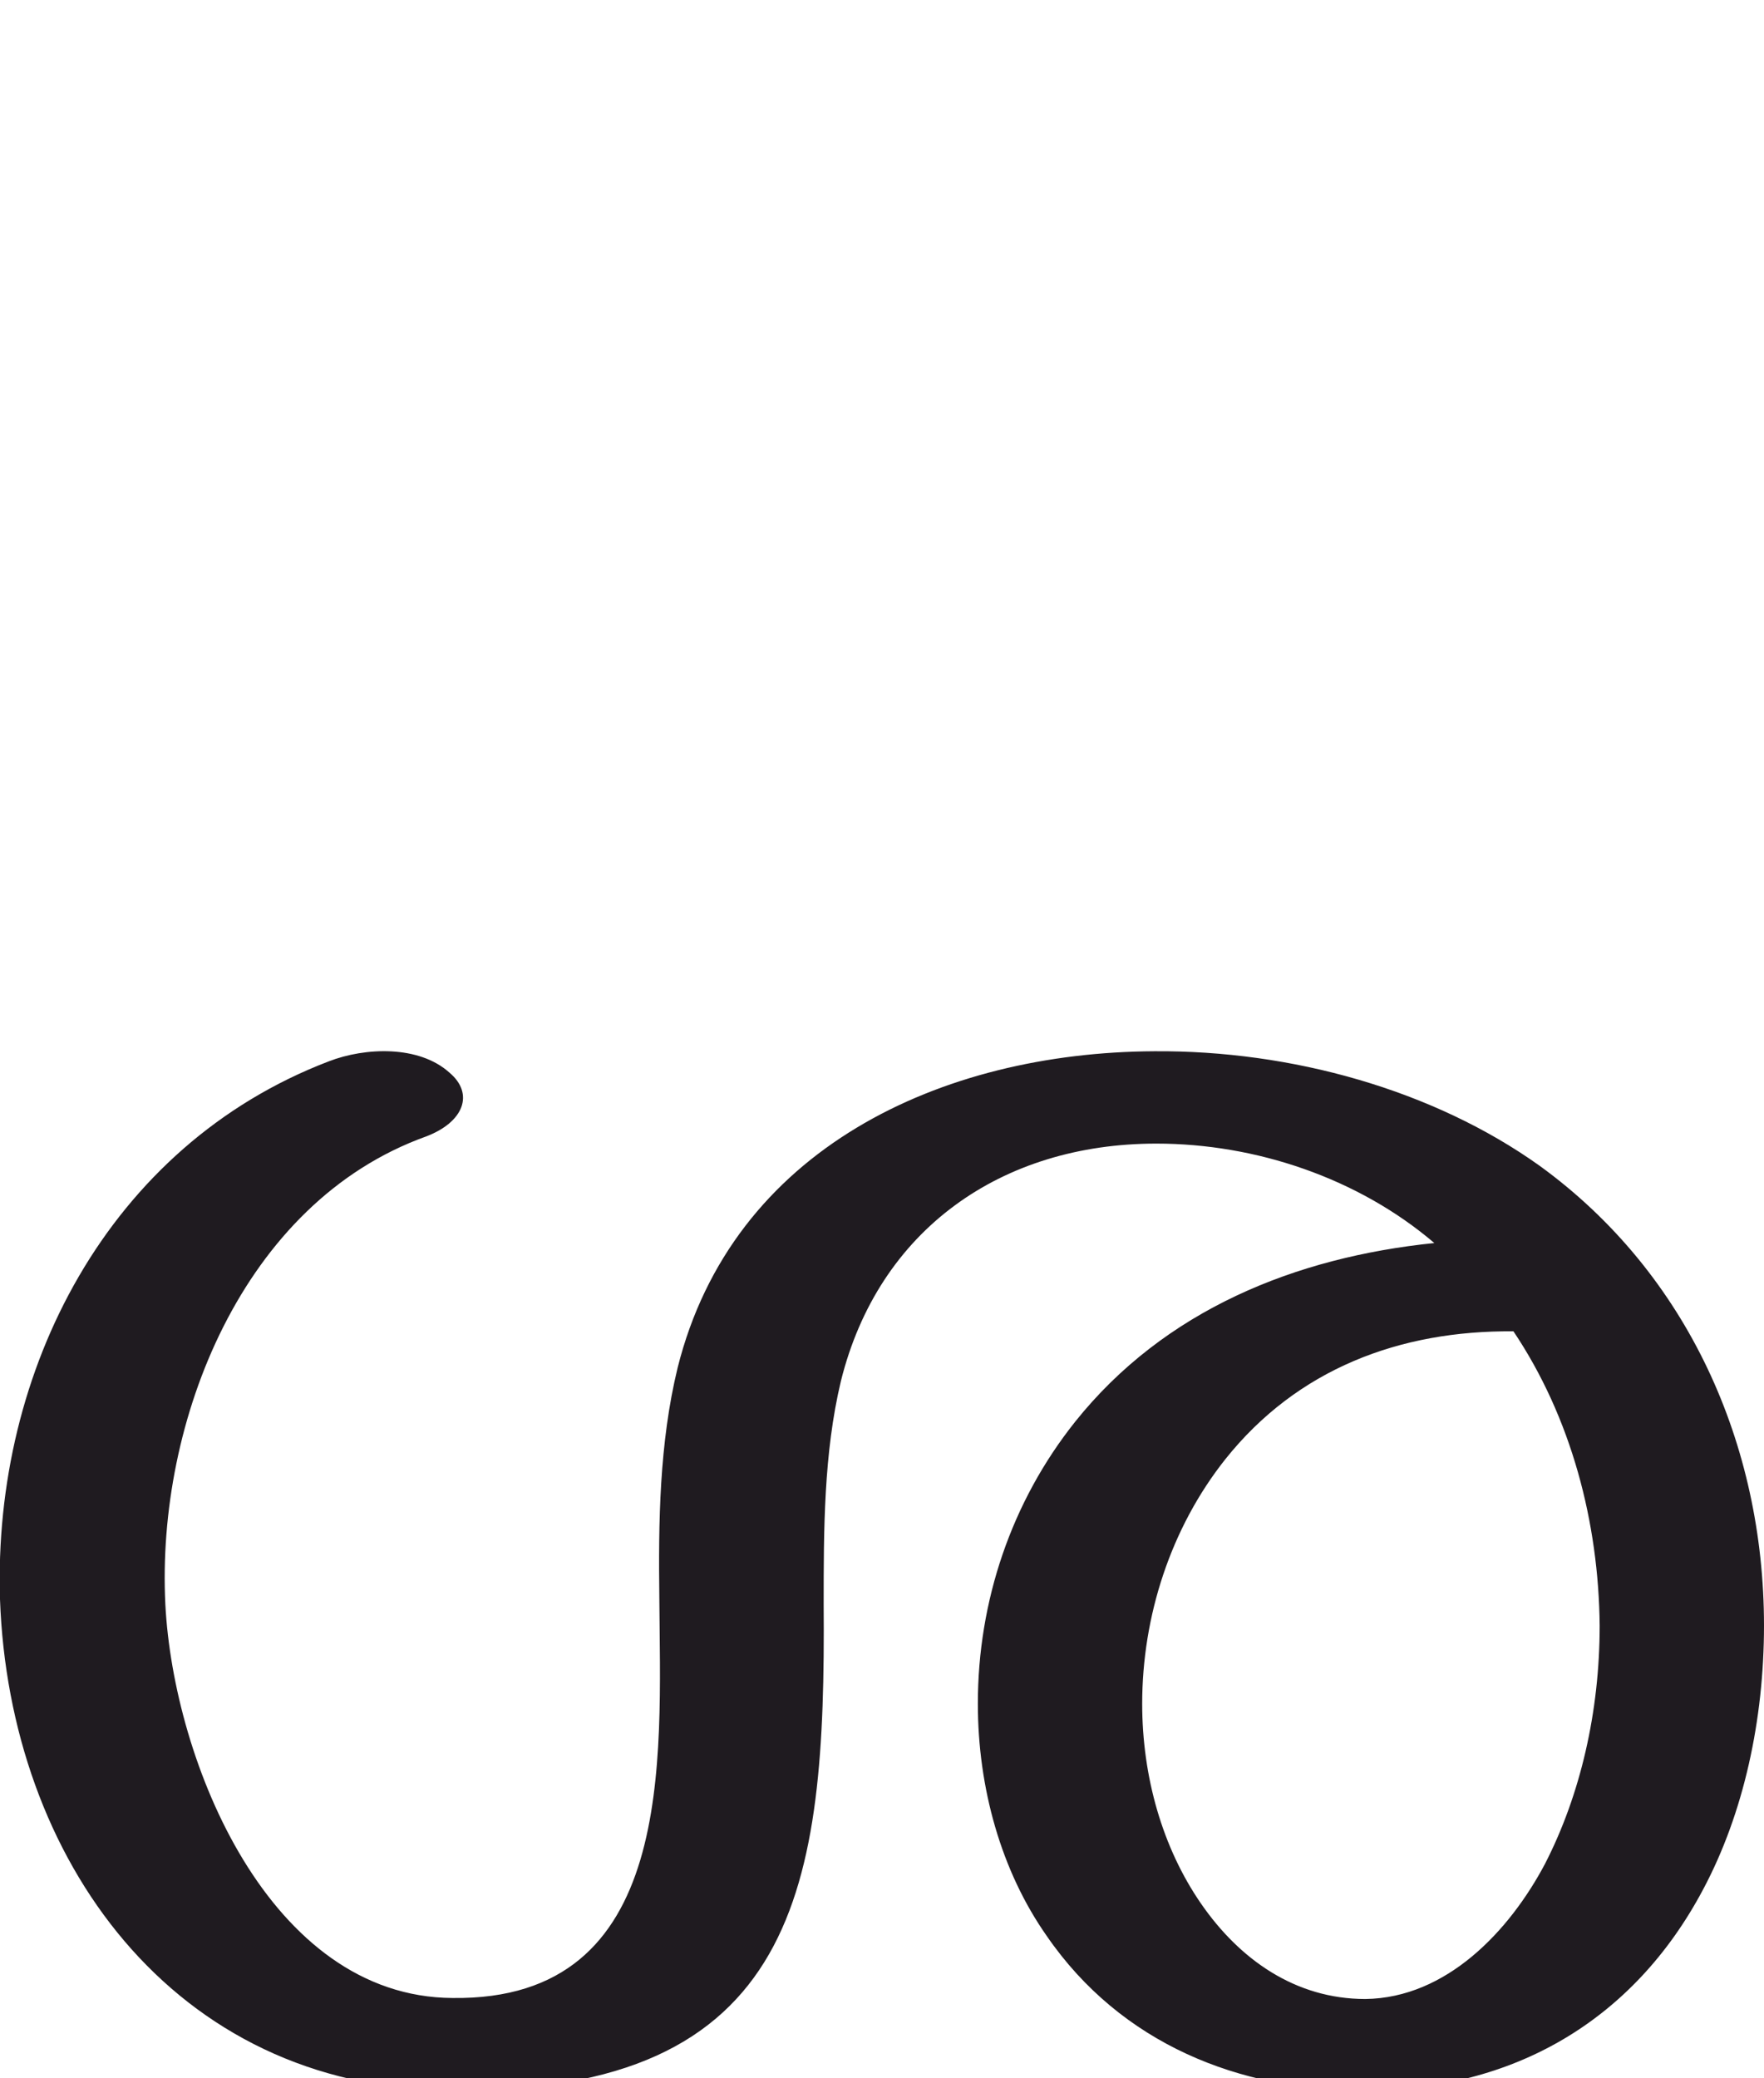 <?xml version="1.0" encoding="UTF-8"?>
<!DOCTYPE svg PUBLIC "-//W3C//DTD SVG 1.1//EN" "http://www.w3.org/Graphics/SVG/1.1/DTD/svg11.dtd">
<!-- Creator: CorelDRAW X8 -->
<svg xmlns="http://www.w3.org/2000/svg" xml:space="preserve" width="1739px" height="2048px" version="1.1" style="shape-rendering:geometricPrecision; text-rendering:geometricPrecision; image-rendering:optimizeQuality; fill-rule:evenodd; clip-rule:evenodd"
viewBox="0 0 1739 2048"
 xmlns:xlink="http://www.w3.org/1999/xlink">
 <defs>
  <style type="text/css">
   <![CDATA[
    .fil0 {fill:#1F1B20;fill-rule:nonzero}
   ]]>
  </style>
 </defs>
 <g id="Layer_x0020_1">
  <path class="fil0" d="M1492 1312c-112,-1 -213,37 -284,126 -54,68 -82,155 -82,241 0,72 20,142 58,197 38,55 93,94 162,94 80,-1 142,-67 177,-133 35,-68 54,-150 54,-235 -1,-102 -28,-205 -85,-290zm-78 -87c-75,-64 -176,-98 -274,-98 -153,0 -274,85 -311,234 -17,71 -17,147 -17,220 2,277 -23,483 -368,479 -274,-2 -435,-229 -444,-484 -7,-226 107,-447 324,-530 36,-14 89,-16 119,11 25,21 14,49 -23,63 -181,65 -266,281 -257,461 8,156 103,387 283,388 221,3 205,-235 204,-393 -1,-76 0,-154 18,-228 54,-216 260,-311 470,-312 135,-1 275,38 380,113 146,106 221,275 221,453 0,93 -20,185 -60,260 -69,130 -188,198 -333,198 -124,1 -241,-46 -314,-152 -45,-64 -68,-146 -68,-229 0,-101 33,-199 96,-278 88,-110 217,-162 354,-176z"/>
 </g>
</svg>
